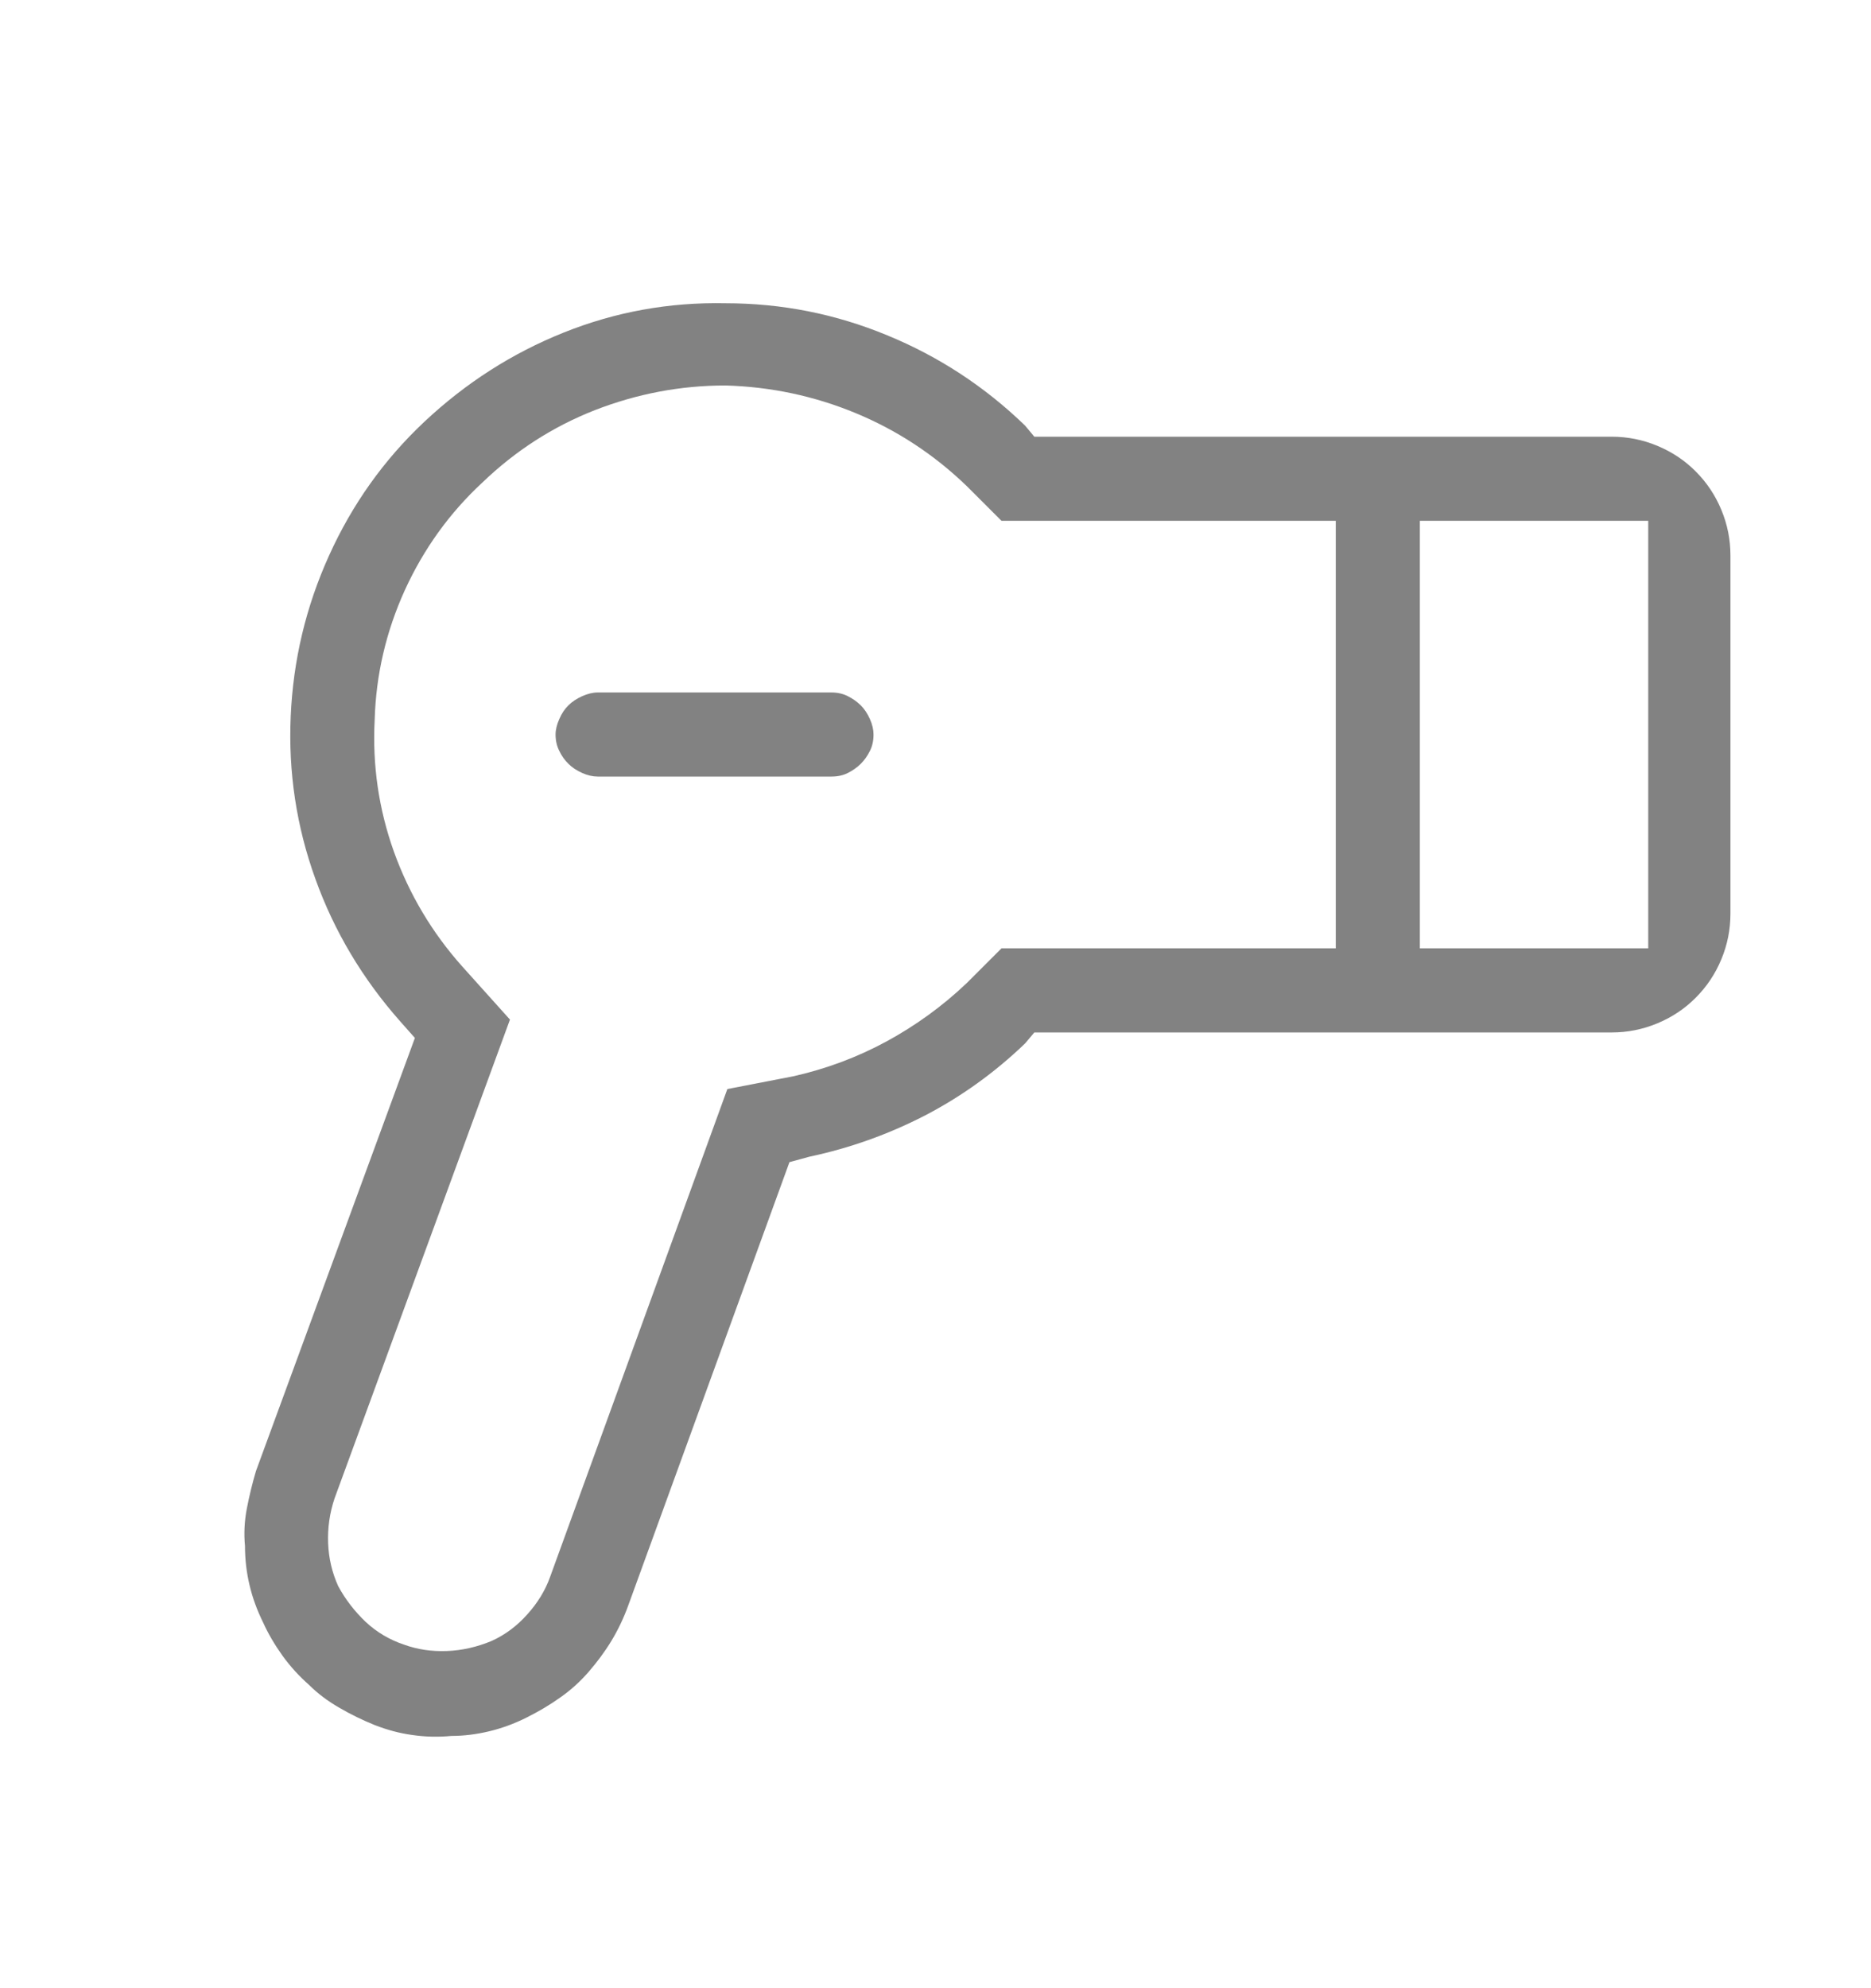 <svg width="16" height="17" viewBox="0 0 16 17" fill="none" xmlns="http://www.w3.org/2000/svg">
<path d="M11.423 4.453V8.109H8.564L8.267 8.406C8.059 8.604 7.829 8.77 7.579 8.906C7.329 9.041 7.064 9.14 6.783 9.203L6.22 9.312L4.704 13.484C4.663 13.599 4.598 13.705 4.509 13.804C4.421 13.903 4.319 13.979 4.204 14.031C4.079 14.083 3.952 14.112 3.822 14.117C3.691 14.122 3.569 14.104 3.454 14.062C3.329 14.02 3.22 13.955 3.126 13.867C3.033 13.778 2.954 13.677 2.892 13.562C2.84 13.447 2.811 13.325 2.806 13.195C2.801 13.065 2.819 12.937 2.861 12.812L4.361 8.718L3.954 8.265C3.694 7.974 3.499 7.645 3.368 7.281C3.238 6.916 3.184 6.541 3.204 6.156C3.215 5.77 3.301 5.401 3.462 5.046C3.624 4.692 3.845 4.385 4.126 4.125C4.408 3.854 4.728 3.648 5.087 3.507C5.447 3.367 5.819 3.296 6.204 3.296C6.59 3.307 6.96 3.385 7.314 3.531C7.668 3.677 7.986 3.885 8.267 4.156L8.564 4.453H11.423ZM14.095 8.109H12.142V4.453H14.095V8.109ZM8.767 8.921L8.845 8.828H13.783C13.918 8.828 14.048 8.802 14.173 8.75C14.298 8.698 14.408 8.625 14.501 8.531C14.595 8.437 14.668 8.328 14.72 8.203C14.772 8.078 14.798 7.948 14.798 7.812V4.75C14.798 4.614 14.772 4.484 14.72 4.359C14.668 4.234 14.595 4.125 14.501 4.031C14.408 3.937 14.298 3.864 14.173 3.812C14.048 3.76 13.918 3.734 13.783 3.734H8.845L8.767 3.64C8.423 3.307 8.03 3.049 7.587 2.867C7.145 2.684 6.684 2.593 6.204 2.593C5.725 2.583 5.264 2.666 4.822 2.843C4.379 3.02 3.98 3.276 3.626 3.609C3.283 3.932 3.012 4.312 2.814 4.75C2.616 5.187 2.507 5.645 2.486 6.125C2.465 6.604 2.535 7.067 2.697 7.515C2.858 7.963 3.1 8.369 3.423 8.734L3.548 8.875L2.189 12.578C2.158 12.682 2.132 12.789 2.111 12.898C2.09 13.007 2.085 13.114 2.095 13.218C2.095 13.333 2.108 13.445 2.134 13.554C2.16 13.664 2.199 13.77 2.251 13.875C2.293 13.968 2.348 14.062 2.415 14.156C2.483 14.25 2.559 14.333 2.642 14.406C2.715 14.479 2.801 14.544 2.9 14.601C2.999 14.659 3.1 14.708 3.204 14.75C3.309 14.791 3.415 14.82 3.525 14.835C3.634 14.851 3.746 14.854 3.861 14.843C3.965 14.843 4.072 14.83 4.181 14.804C4.29 14.778 4.397 14.739 4.501 14.687C4.605 14.635 4.702 14.578 4.79 14.515C4.879 14.453 4.96 14.38 5.033 14.296C5.105 14.213 5.171 14.125 5.228 14.031C5.285 13.937 5.335 13.833 5.376 13.718L6.751 9.937L6.923 9.89C7.267 9.817 7.595 9.7 7.908 9.539C8.22 9.377 8.507 9.171 8.767 8.921ZM7.111 5.921H5.111C5.069 5.921 5.025 5.932 4.978 5.953C4.931 5.974 4.892 6 4.861 6.031C4.829 6.062 4.803 6.101 4.783 6.148C4.762 6.195 4.751 6.239 4.751 6.281C4.751 6.333 4.762 6.38 4.783 6.421C4.803 6.463 4.829 6.5 4.861 6.531C4.892 6.562 4.931 6.588 4.978 6.609C5.025 6.63 5.069 6.64 5.111 6.64H7.111C7.163 6.64 7.21 6.63 7.251 6.609C7.293 6.588 7.329 6.562 7.361 6.531C7.392 6.5 7.418 6.463 7.439 6.421C7.46 6.38 7.47 6.333 7.47 6.281C7.47 6.239 7.46 6.195 7.439 6.148C7.418 6.101 7.392 6.062 7.361 6.031C7.329 6 7.293 5.974 7.251 5.953C7.21 5.932 7.163 5.921 7.111 5.921Z" fill="#828282"/>
</svg>
